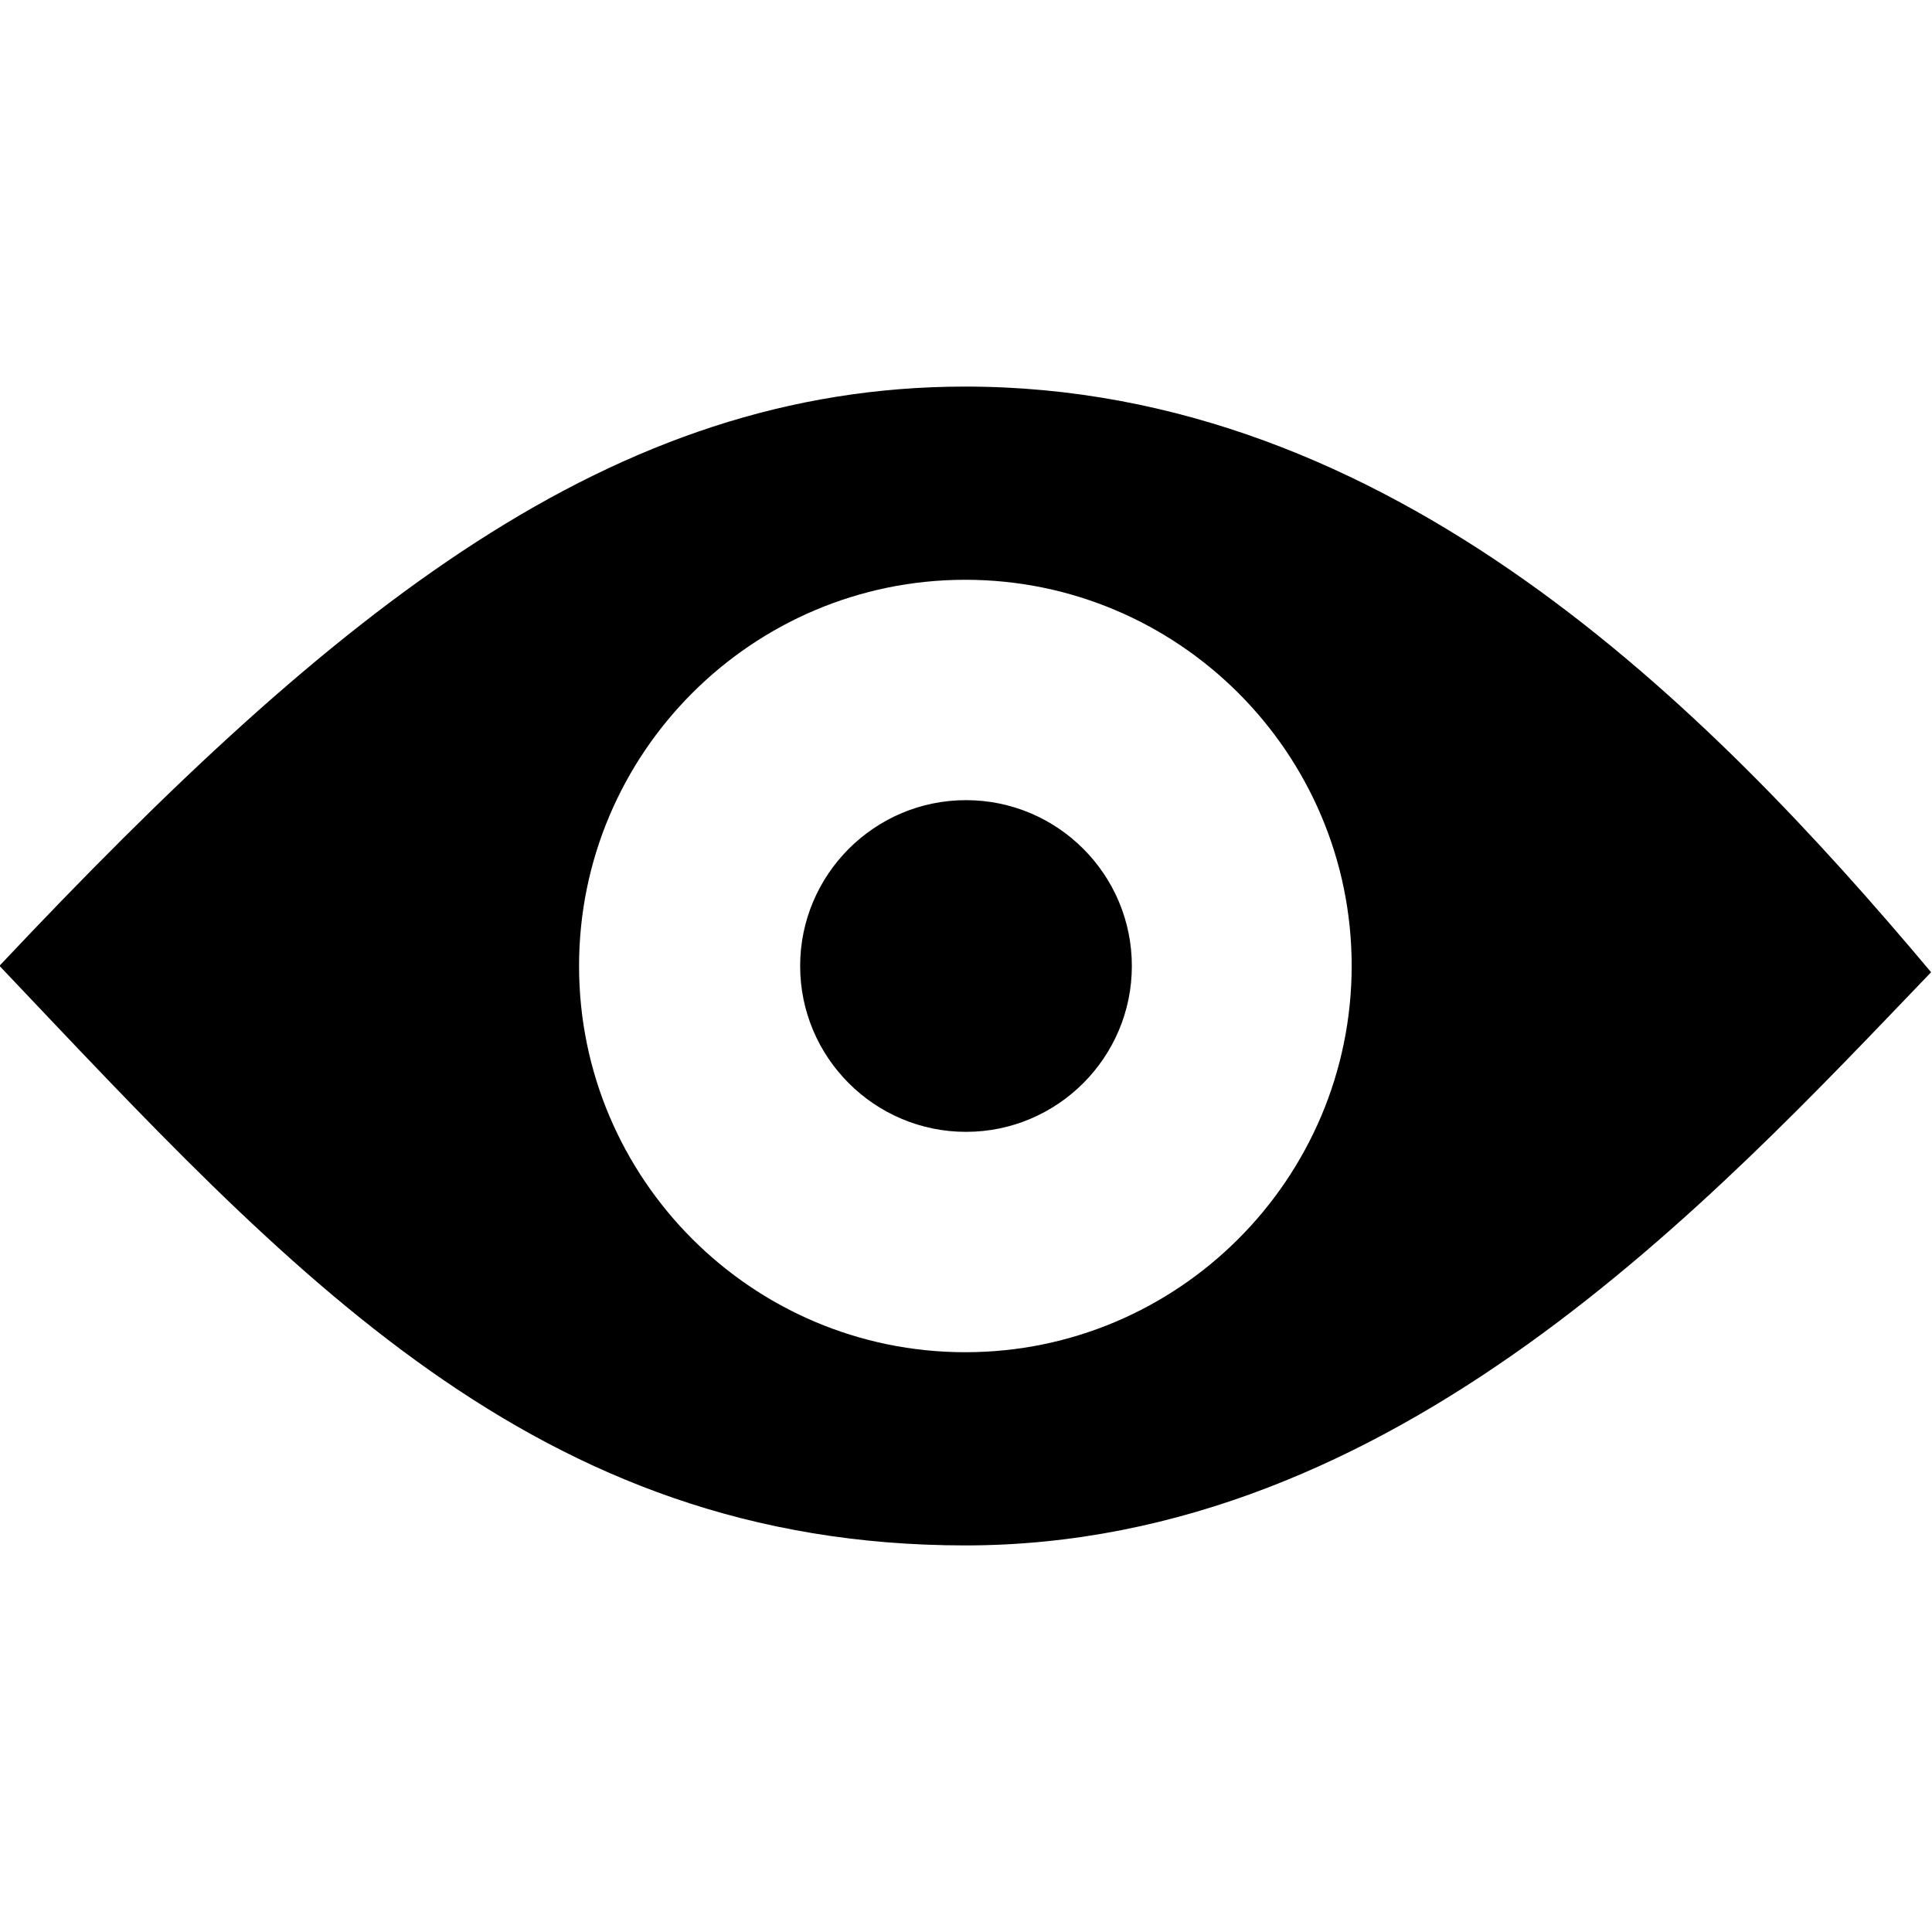 <?xml version="1.0" encoding="utf-8"?>
<!-- Generated by IcoMoon.io -->
<!DOCTYPE svg PUBLIC "-//W3C//DTD SVG 1.1//EN" "http://www.w3.org/Graphics/SVG/1.1/DTD/svg11.dtd">
<svg version="1.1" xmlns="http://www.w3.org/2000/svg" xmlns:xlink="http://www.w3.org/1999/xlink" width="32" height="32" viewBox="0 0 32 32">
<path d="M15.988 6.403c-5.847 0-10.406 3.659-15.997 9.594 4.816 5.075 8.859 9.6 15.997 9.6s12.384-5.731 15.997-9.494c-3.7-4.406-8.947-9.7-15.997-9.7zM15.988 22.397c-3.528 0-6.397-2.869-6.397-6.397s2.869-6.397 6.397-6.397c3.528 0 6.4 2.869 6.4 6.397-0.003 3.528-2.872 6.397-6.4 6.397zM16 13.253c-1.516 0-2.747 1.234-2.747 2.747 0 1.516 1.234 2.747 2.747 2.747 1.516 0 2.747-1.234 2.747-2.747 0-1.516-1.231-2.747-2.747-2.747z" fill="#000000"></path>
</svg>
